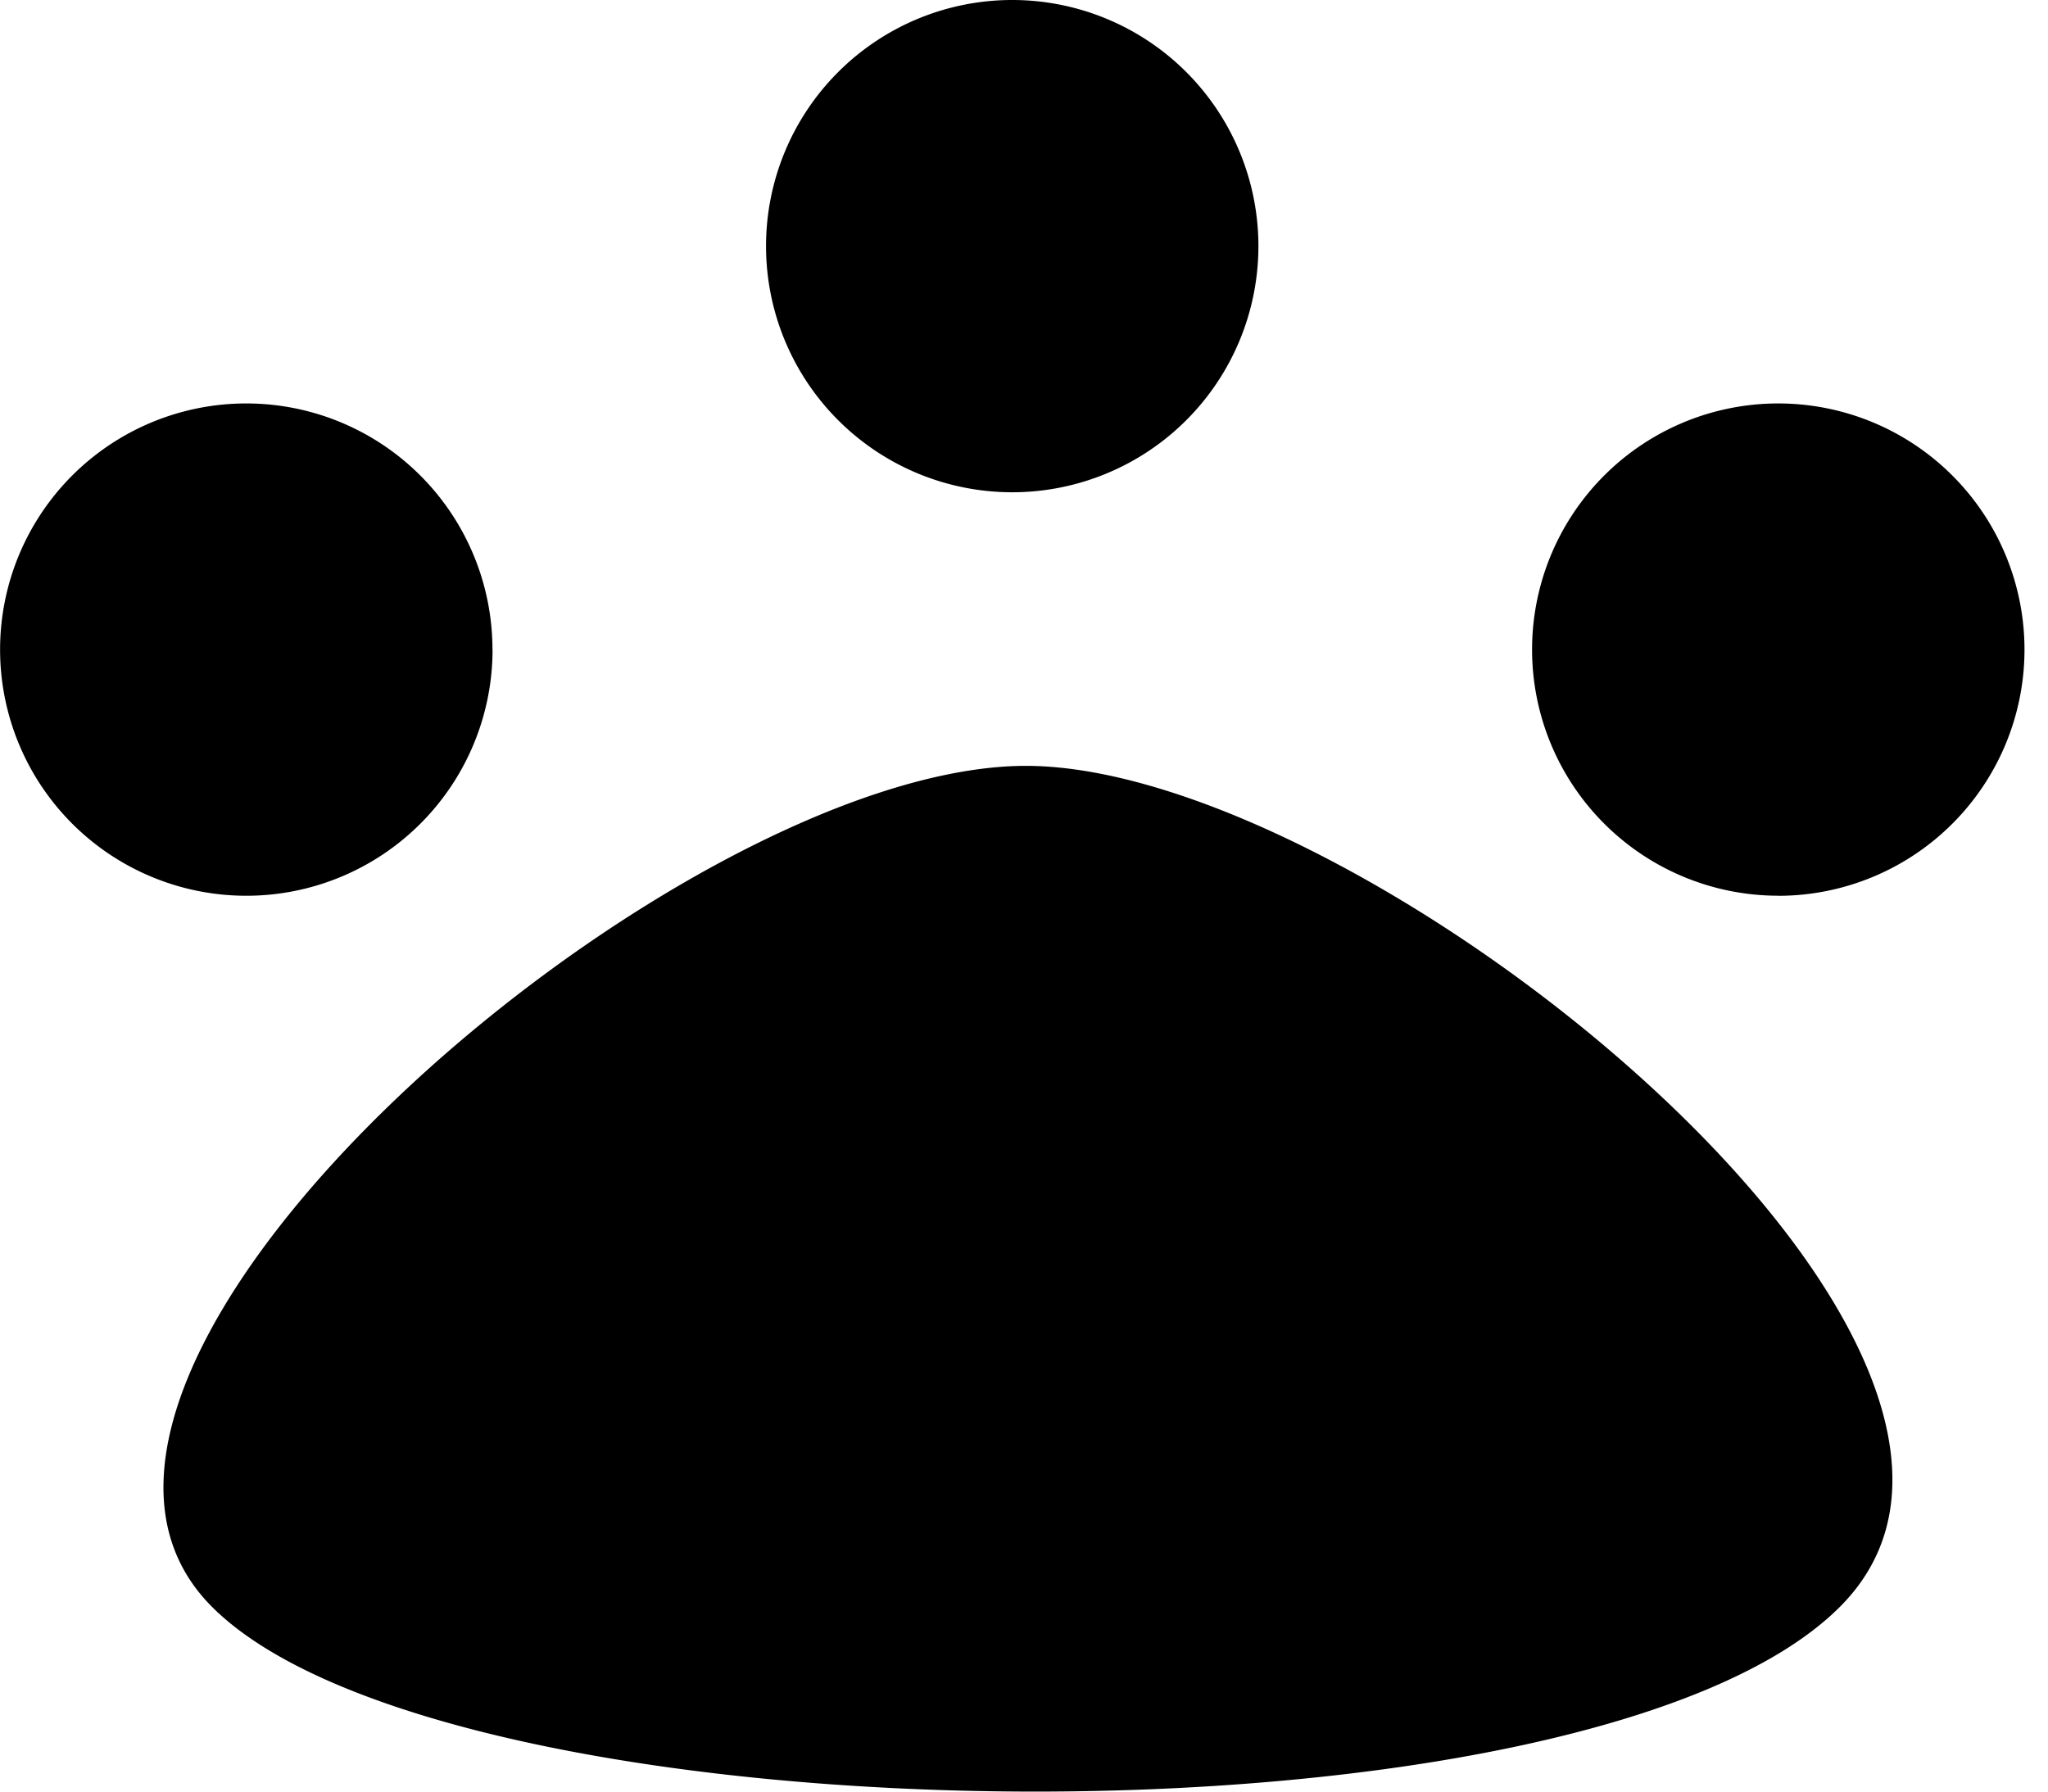 <svg xmlns="http://www.w3.org/2000/svg" fill="none" viewBox="0 0 24 21">
  <path fill="currentColor" fill-rule="evenodd" d="M11.862 5.77a2.885 2.885 0 1 0 0-5.77 2.885 2.885 0 0 0 0 5.77Zm.16 3.207c4.008 0 12.504 6.893 9.539 9.858-2.966 2.966-16.27 2.806-19.076 0-2.805-2.805 5.45-9.858 9.538-9.858Zm-6.25-1.363a2.885 2.885 0 1 1-5.771 0 2.885 2.885 0 0 1 5.77 0ZM20.839 10.5a2.885 2.885 0 1 0 0-5.771 2.885 2.885 0 0 0 0 5.77Z" clip-rule="evenodd"/>
</svg>